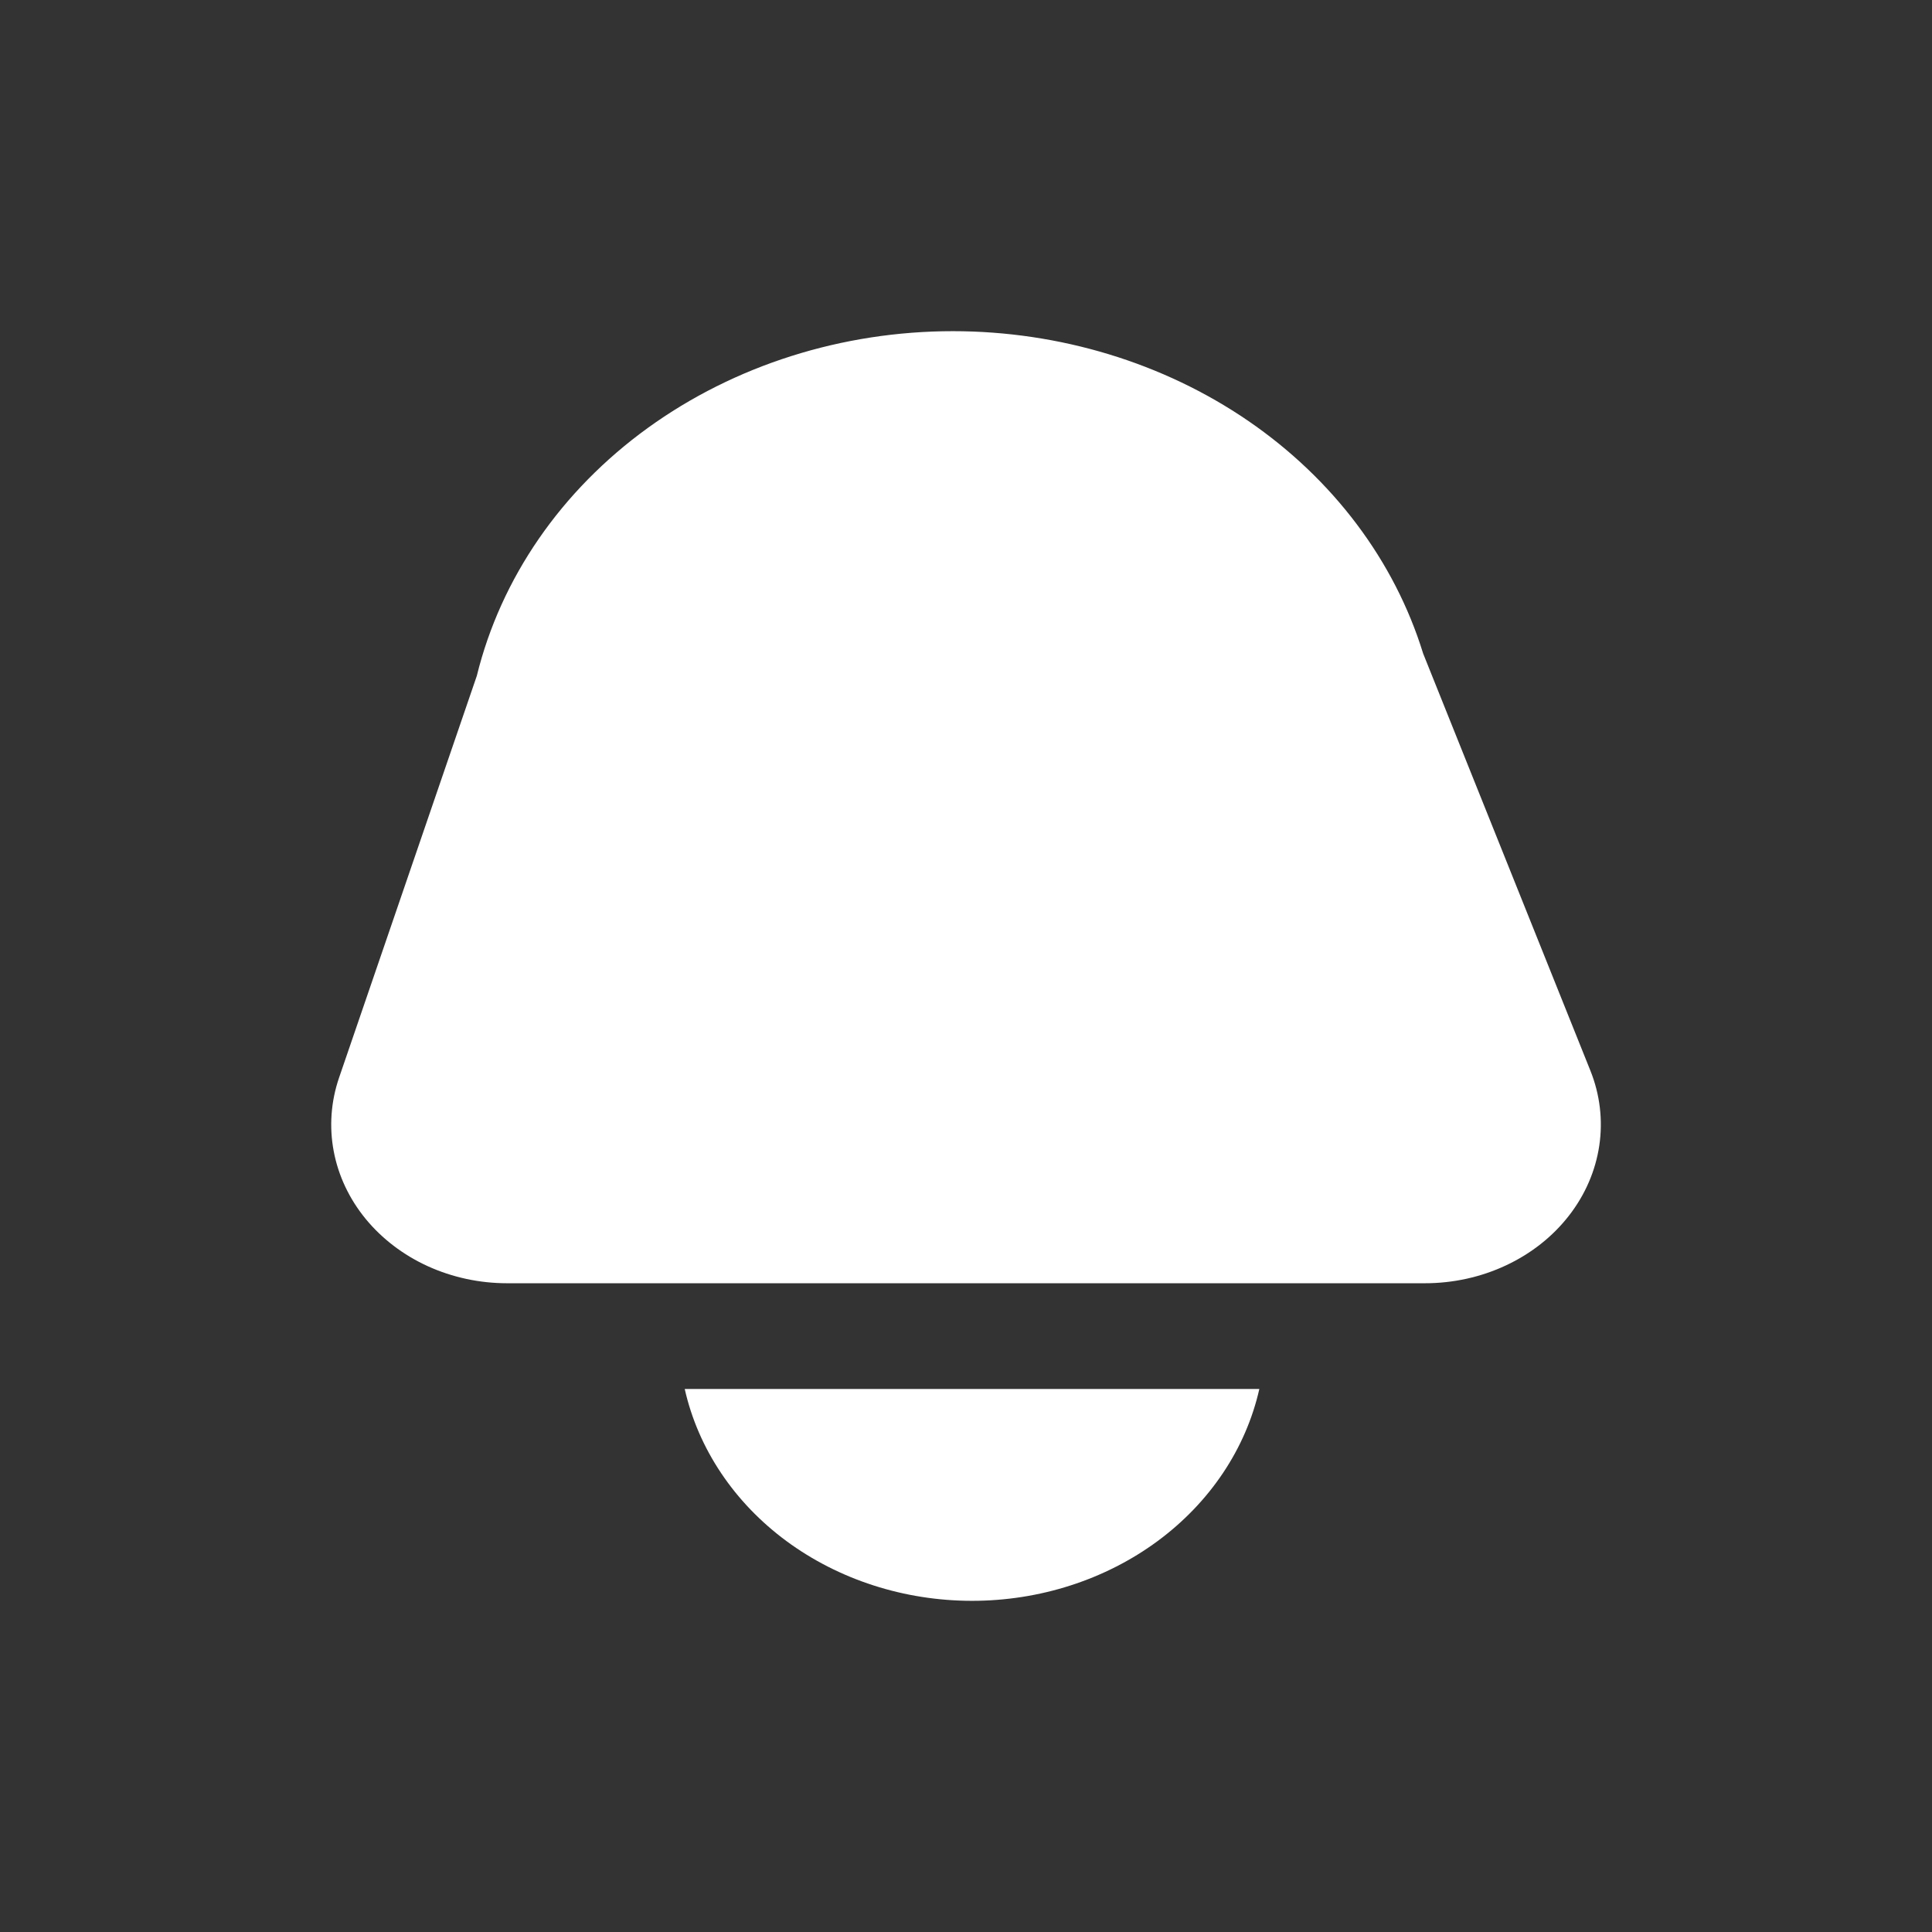 <svg width="29" height="29" viewBox="0 0 29 29" fill="none" xmlns="http://www.w3.org/2000/svg">
<rect x="0" y="0" width="29" height="29" fill="#333333" stroke="none"/>
<path d="M7.611 19.262H21.389C21.813 19.262 22.231 19.17 22.607 18.993C22.983 18.817 23.307 18.561 23.55 18.248C23.794 17.935 23.95 17.573 24.006 17.194C24.062 16.815 24.016 16.429 23.872 16.07L21.362 9.81C20.933 8.418 20.011 7.192 18.737 6.318C17.462 5.445 15.906 4.972 14.305 4.971V4.971C12.639 4.971 11.023 5.484 9.723 6.424C8.423 7.365 7.518 8.677 7.157 10.145L5.089 16.178C4.967 16.535 4.94 16.912 5.009 17.279C5.078 17.647 5.242 17.994 5.487 18.294C5.733 18.594 6.053 18.838 6.421 19.006C6.79 19.174 7.198 19.262 7.611 19.262Z" fill="white"/>
<path d="M10.278 20.849C10.48 21.746 11.02 22.553 11.806 23.133C12.592 23.712 13.576 24.029 14.591 24.029C15.606 24.029 16.59 23.712 17.375 23.133C18.161 22.553 18.701 21.746 18.903 20.849H10.278Z" fill="white"/>
</svg>
